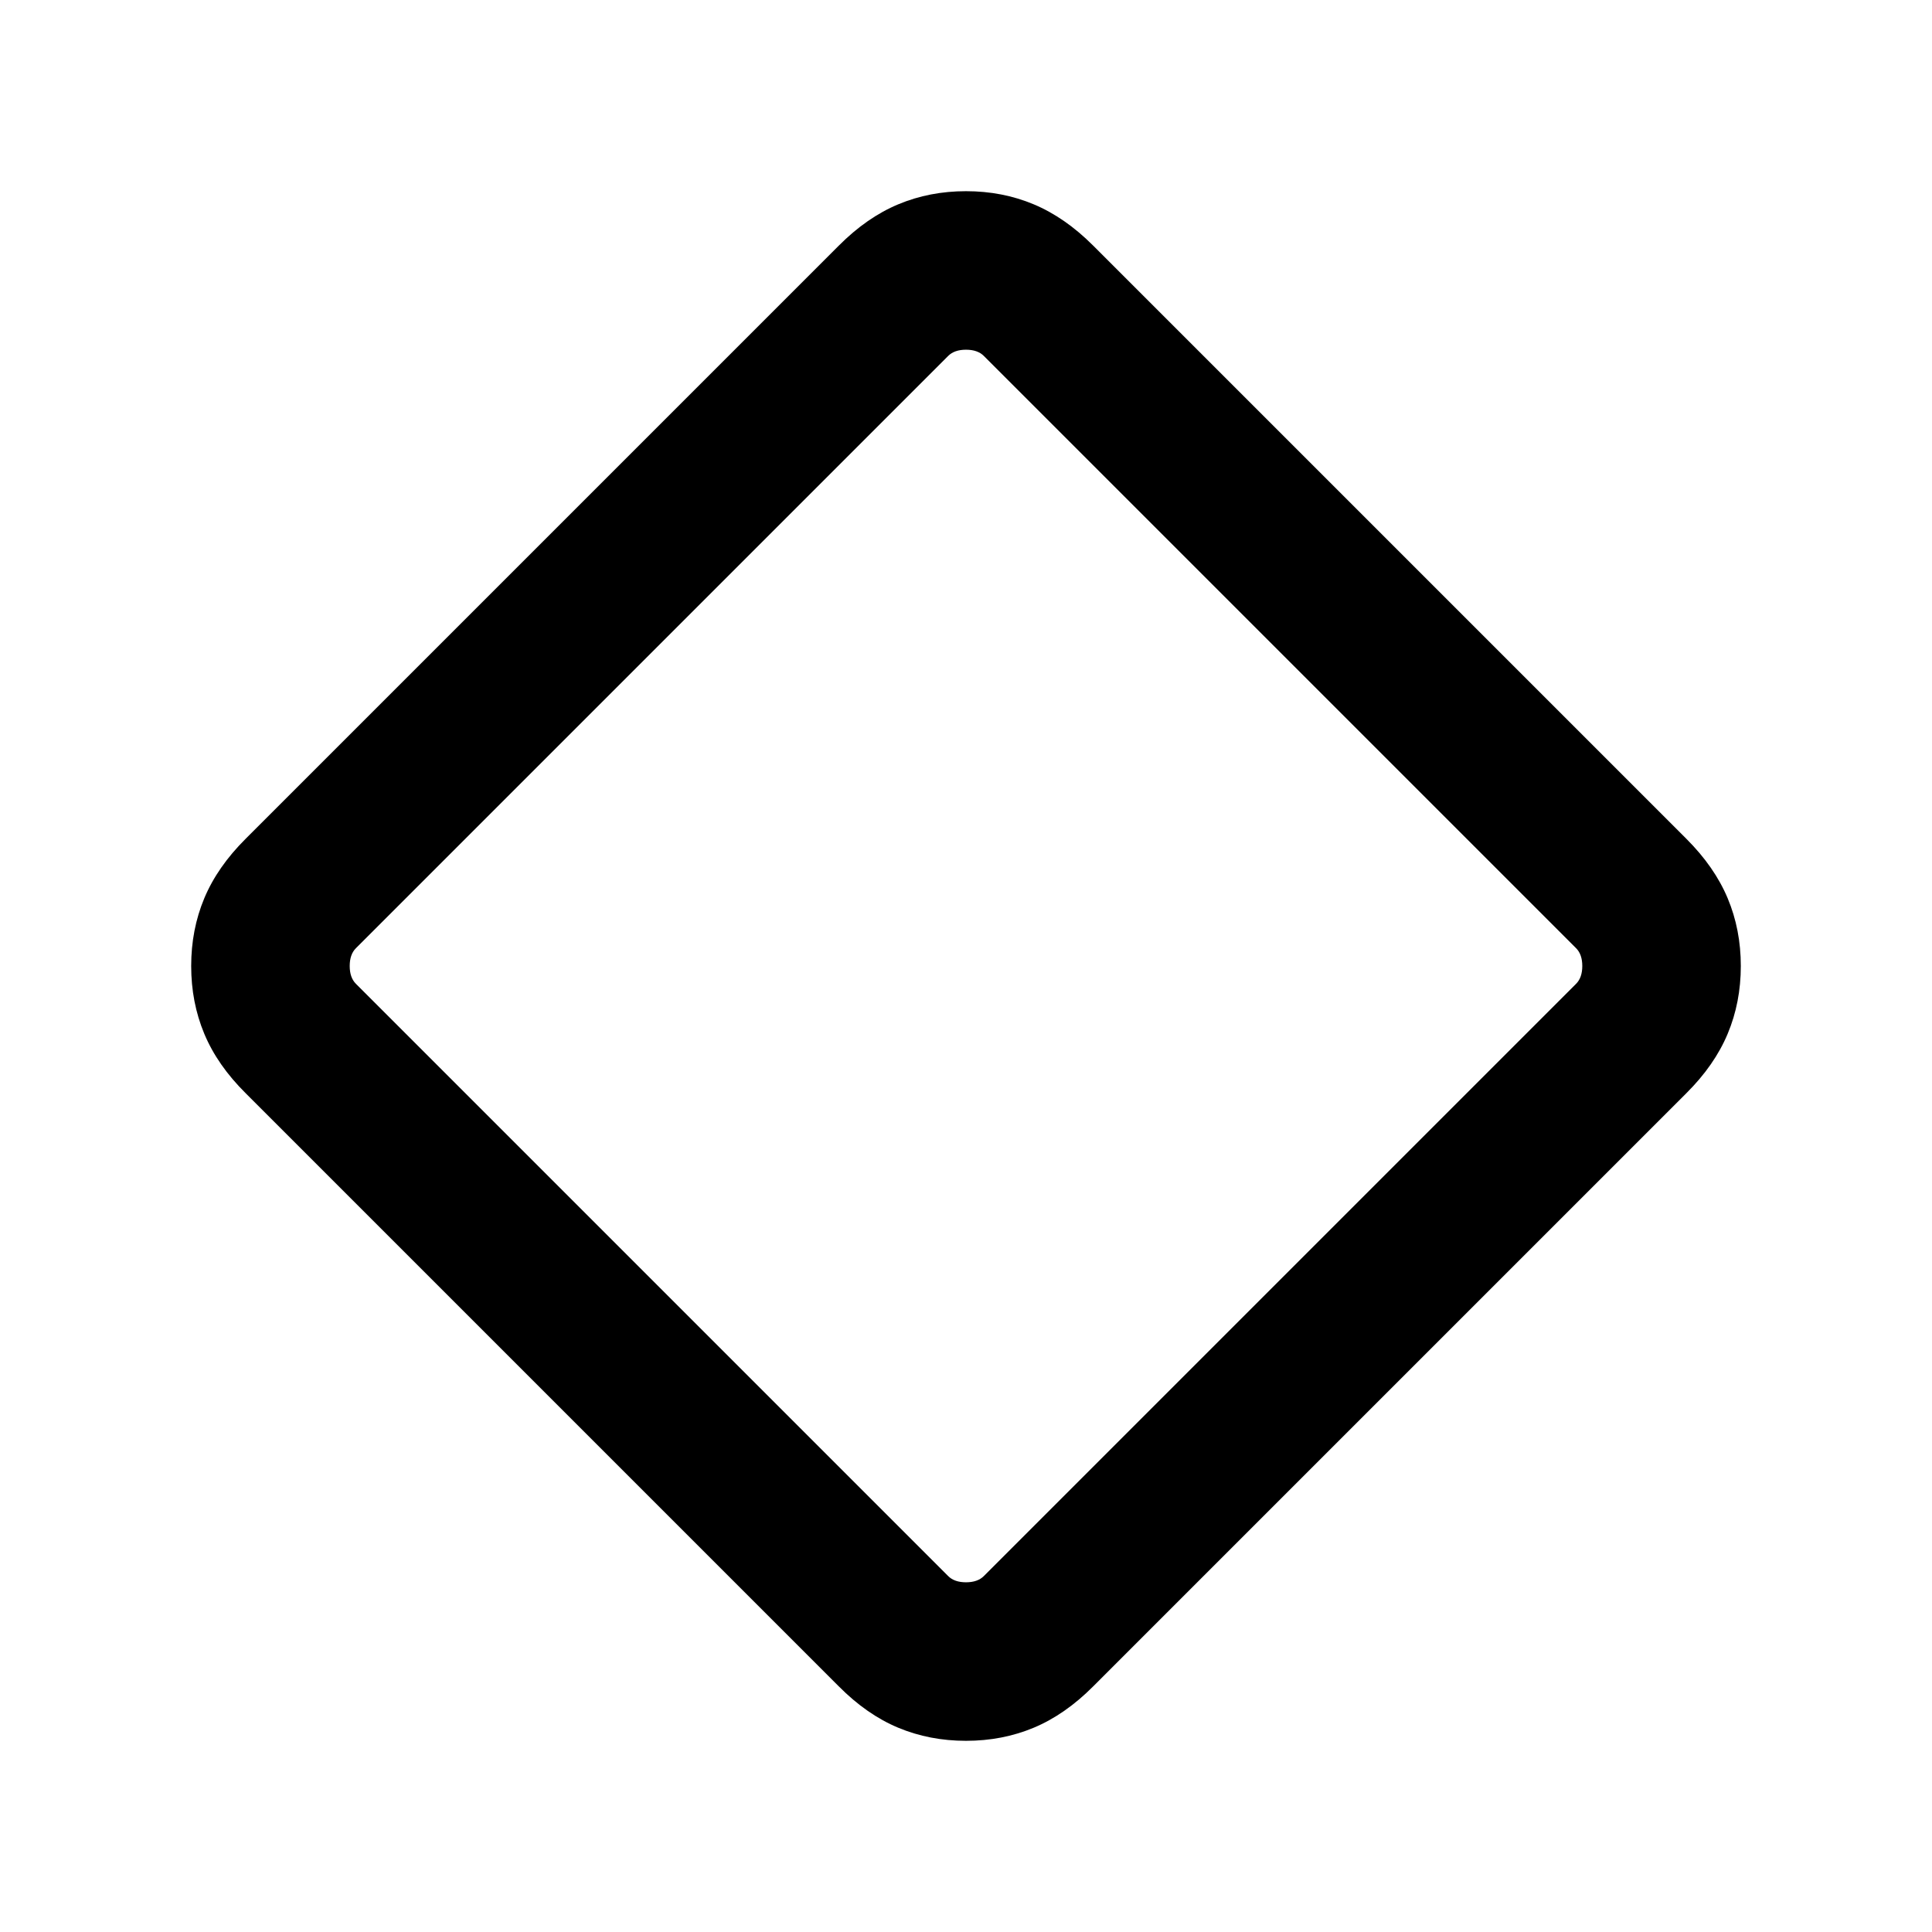 <svg xmlns="http://www.w3.org/2000/svg" height="20" viewBox="0 -960 960 960" width="20"><path d="M480-95q-18.08 0-33.68-6.51-15.61-6.51-29.55-20.57L122.08-416.77q-14.06-13.94-20.57-29.55Q95-461.92 95-480t6.51-33.66q6.51-15.58 20.57-29.57l294.69-294.69q13.94-14.02 29.55-20.55Q461.92-865 480-865t33.66 6.53q15.58 6.53 29.57 20.55l294.69 294.69q14.02 13.99 20.55 29.57Q865-498.08 865-480t-6.53 33.68q-6.53 15.61-20.55 29.55L543.23-122.08q-13.99 14.06-29.57 20.57T480-95Zm8.85-81.85 294.3-294.3q3.08-3.08 3.08-8.85t-3.08-8.85l-294.3-294.3q-3.08-3.08-8.85-3.08t-8.85 3.08l-294.3 294.3q-3.08 3.08-3.08 8.85t3.08 8.85l294.3 294.3q3.08 3.08 8.85 3.08t8.85-3.08ZM480-480Z"/></svg>